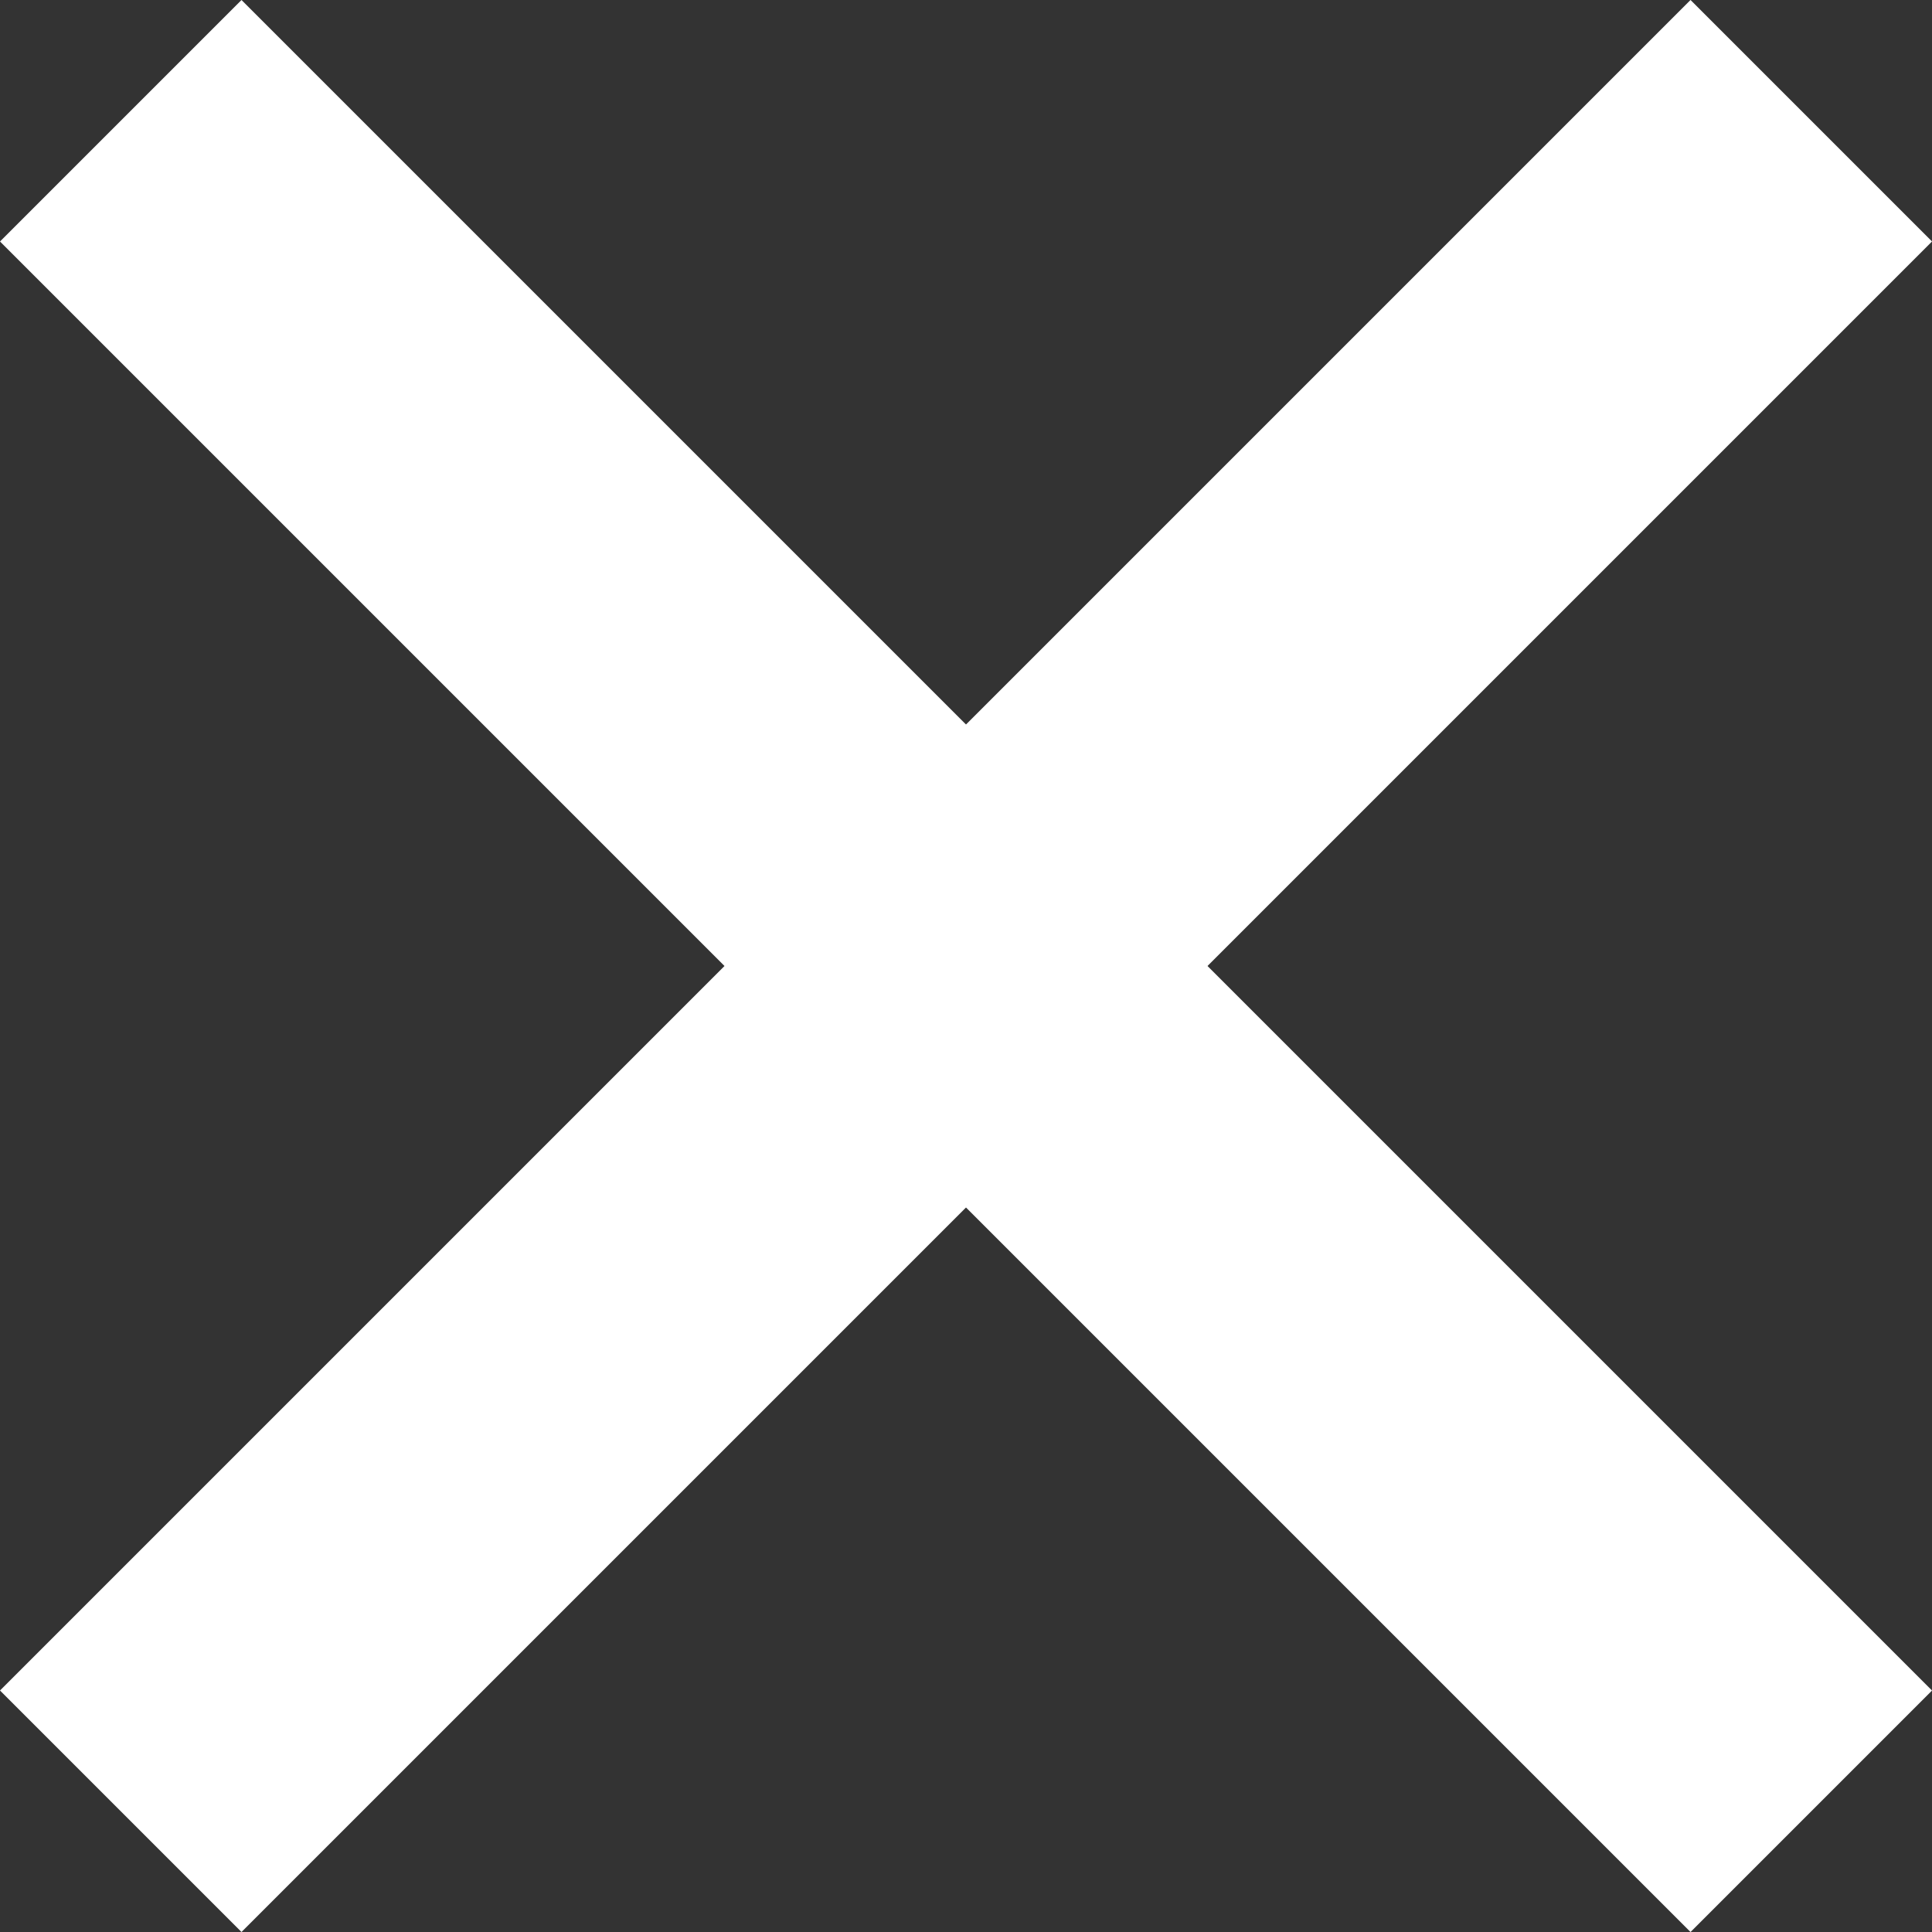 <svg xmlns="http://www.w3.org/2000/svg" width="22" height="22" viewBox="0 0 22 22"><rect x="0" y="0" width="22" height="22" fill="#333333" stroke="none"/><defs><style>.a{fill:#fff;}</style></defs><g transform="translate(-163 -284)"><rect class="a" width="27.224" height="3.889" transform="translate(163 303.25) rotate(-45)"/><rect class="a" width="27.224" height="3.889" transform="translate(165.75 284) rotate(45)"/></g></svg>